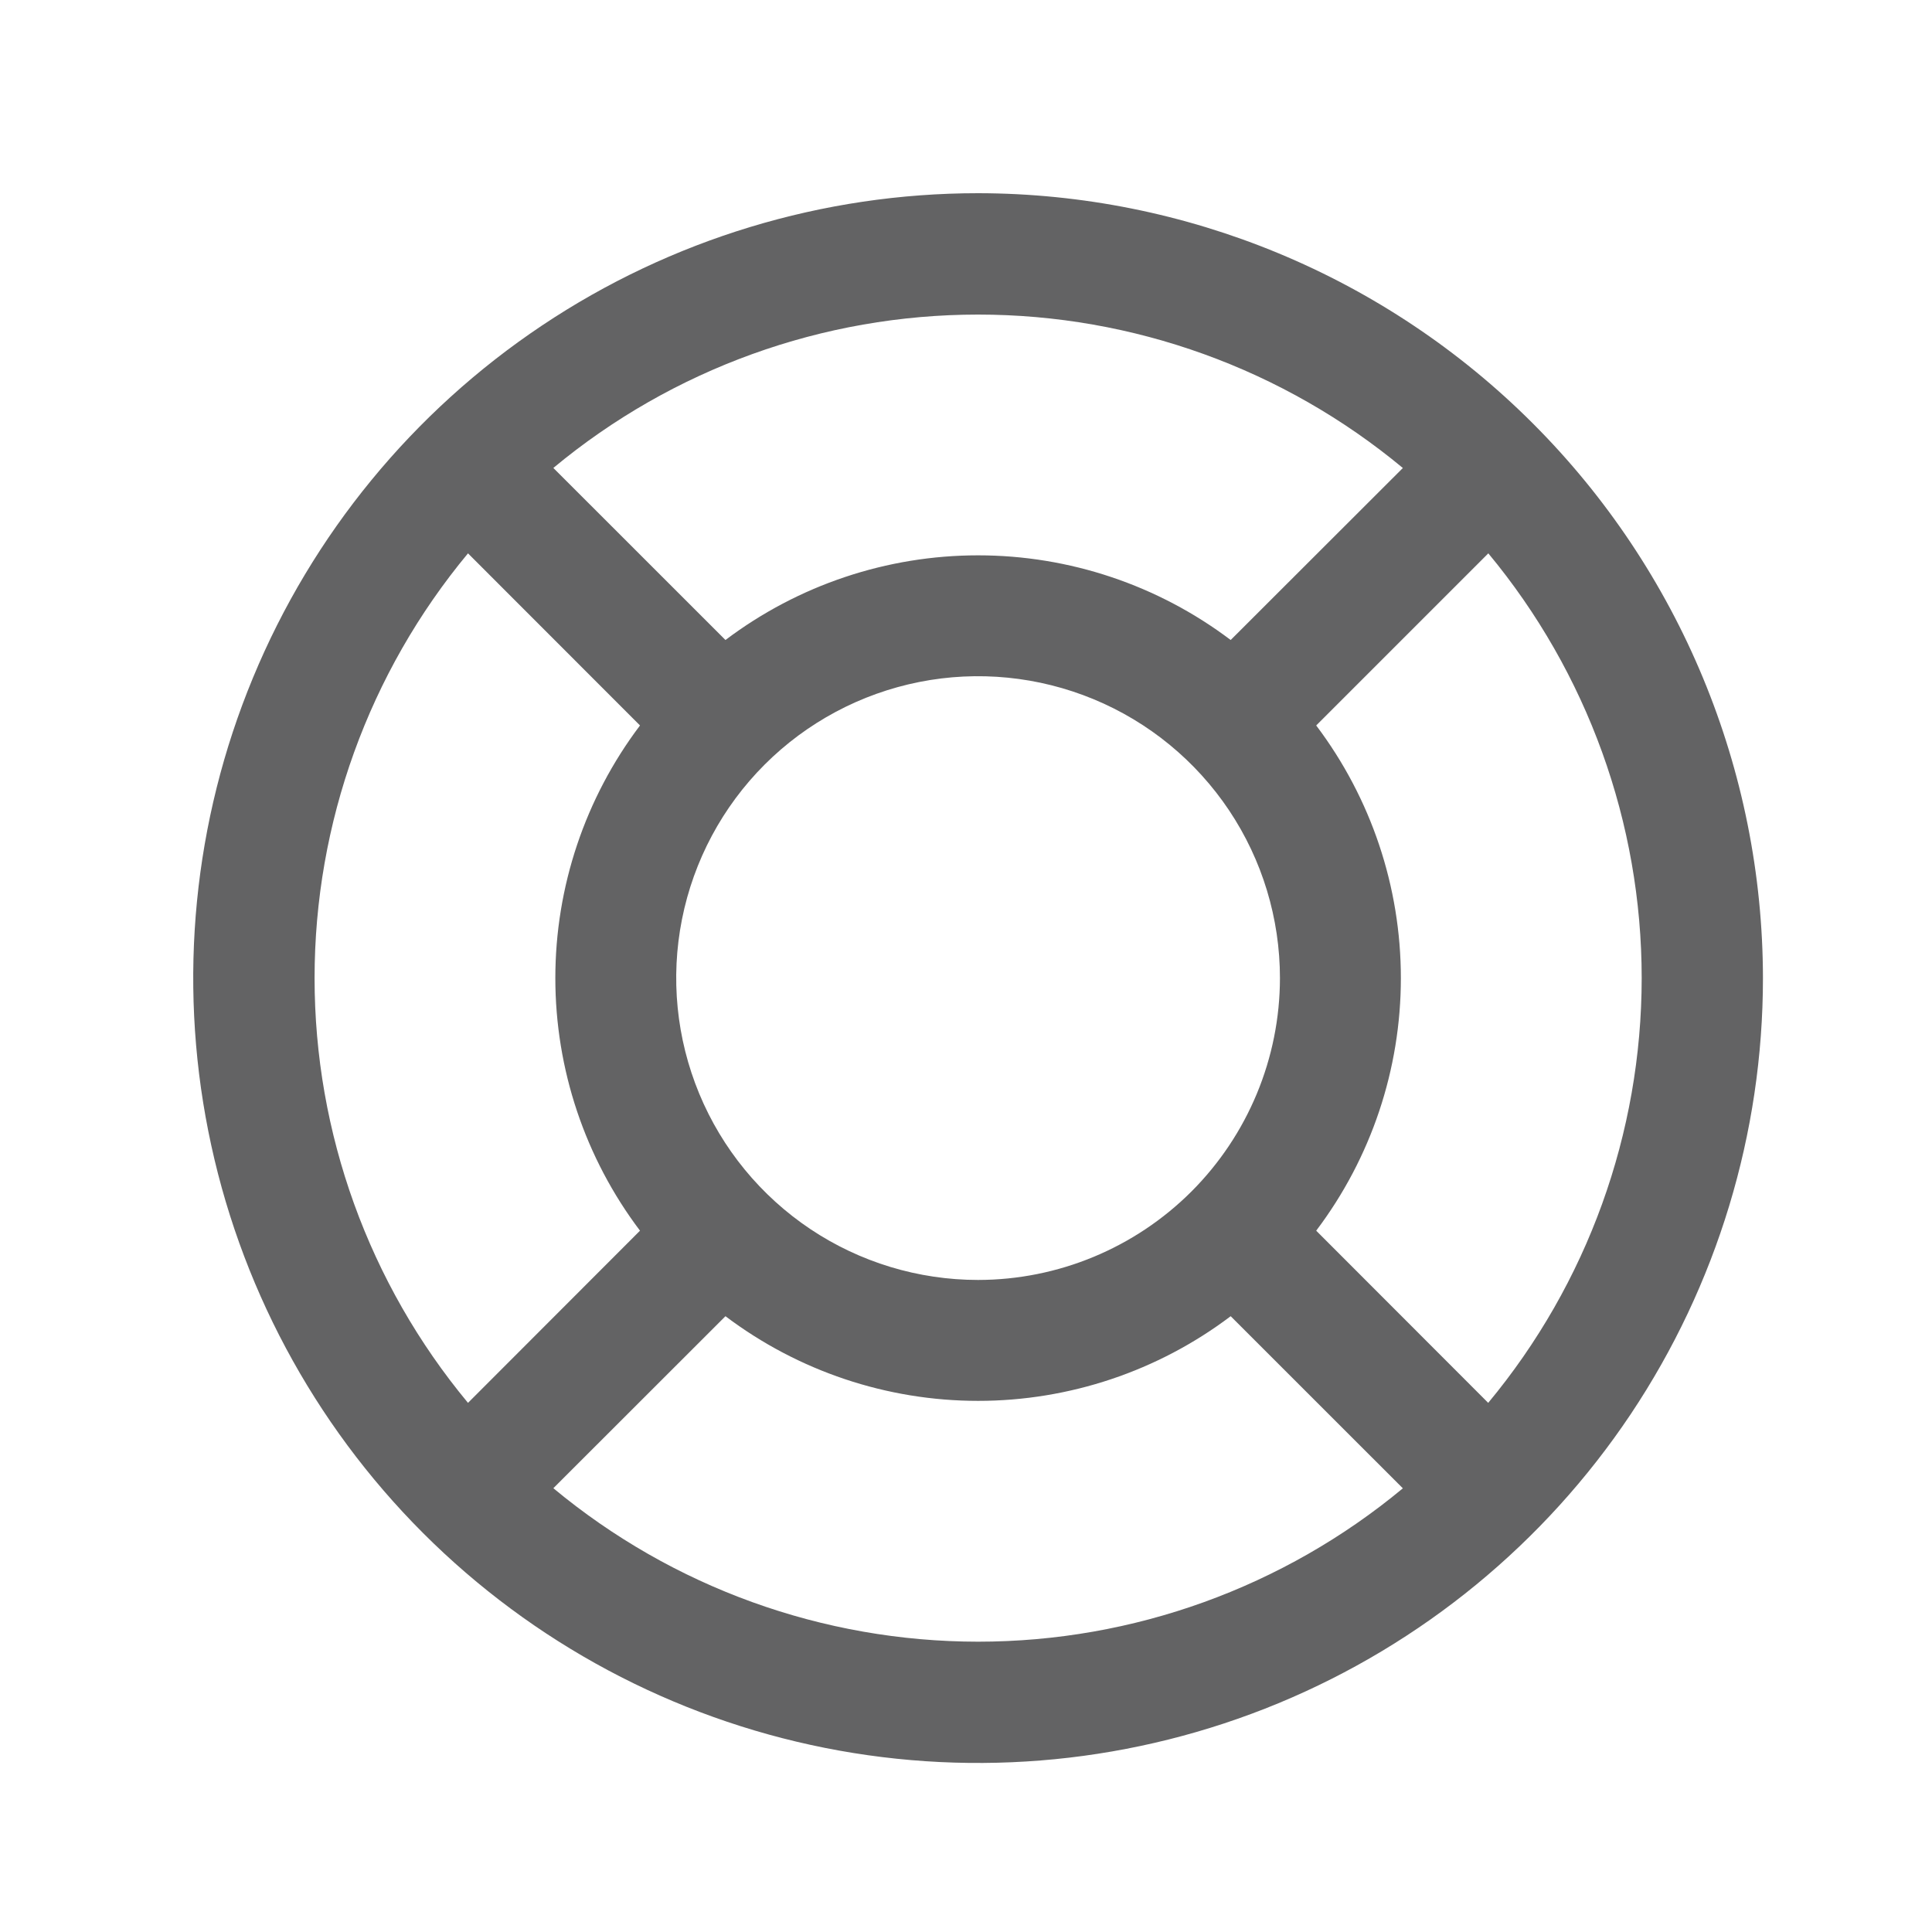 <svg width="34" height="34" viewBox="0 0 34 34" fill="none" xmlns="http://www.w3.org/2000/svg">
<path d="M17.213 3.4C14.481 3.4 11.81 4.21 9.539 5.728C7.268 7.246 5.497 9.403 4.452 11.927C3.406 14.451 3.133 17.228 3.666 19.908C4.199 22.587 5.514 25.048 7.446 26.98C9.378 28.912 11.839 30.227 14.518 30.76C17.198 31.293 19.975 31.019 22.499 29.974C25.023 28.928 27.18 27.158 28.698 24.887C30.215 22.615 31.025 19.945 31.025 17.213C31.021 13.551 29.565 10.04 26.975 7.451C24.386 4.861 20.875 3.405 17.213 3.4ZM24.688 8.236L21.658 11.263C20.378 10.296 18.817 9.773 17.213 9.773C15.608 9.773 14.048 10.296 12.767 11.263L9.738 8.235C11.838 6.49 14.483 5.536 17.213 5.536C19.943 5.536 22.587 6.491 24.688 8.236ZM17.213 22.525C16.162 22.525 15.135 22.214 14.261 21.63C13.388 21.046 12.707 20.217 12.305 19.246C11.903 18.275 11.797 17.207 12.002 16.177C12.207 15.146 12.713 14.199 13.456 13.456C14.199 12.713 15.146 12.207 16.177 12.002C17.207 11.797 18.275 11.903 19.246 12.305C20.217 12.707 21.046 13.388 21.63 14.261C22.214 15.135 22.525 16.162 22.525 17.213C22.524 18.621 21.963 19.972 20.968 20.968C19.972 21.963 18.621 22.524 17.213 22.525ZM8.236 9.738L11.263 12.767C10.296 14.048 9.773 15.608 9.773 17.213C9.773 18.817 10.296 20.378 11.263 21.658L8.236 24.688C6.491 22.587 5.536 19.943 5.536 17.213C5.536 14.483 6.491 11.838 8.236 9.738ZM9.738 26.19L12.767 23.163C14.048 24.13 15.608 24.653 17.213 24.653C18.817 24.653 20.378 24.13 21.658 23.163L24.688 26.192C22.587 27.936 19.943 28.891 17.212 28.891C14.482 28.89 11.838 27.935 9.738 26.19ZM26.19 24.688L23.163 21.658C24.13 20.378 24.653 18.817 24.653 17.213C24.653 15.608 24.13 14.048 23.163 12.767L26.192 9.738C27.936 11.839 28.891 14.483 28.891 17.213C28.89 19.944 27.935 22.588 26.19 24.688Z" fill="#636364"/>
</svg>
